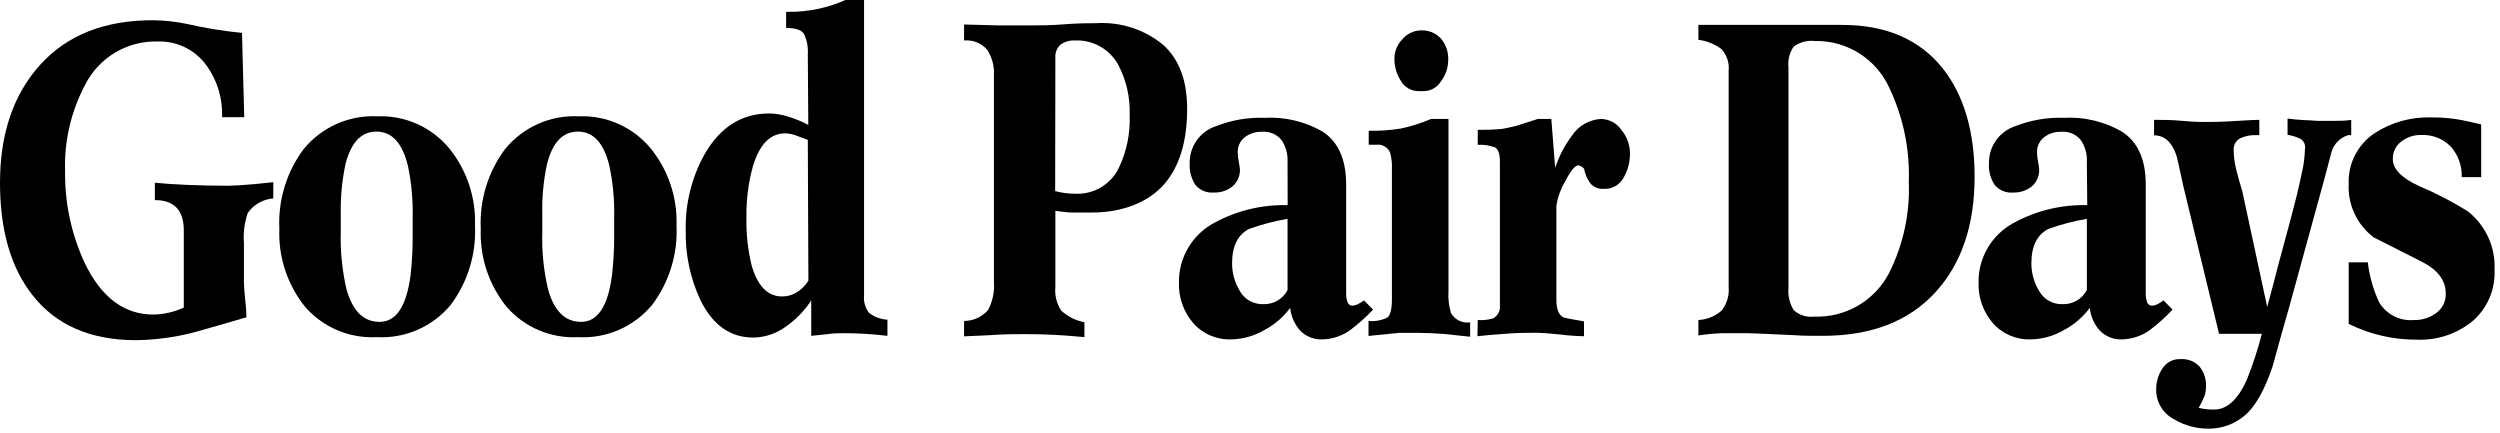 <?xml version="1.0" encoding="UTF-8"?>
<svg width="150px" height="26px" viewBox="0 0 150 26" version="1.1" xmlns="http://www.w3.org/2000/svg" xmlns:xlink="http://www.w3.org/1999/xlink">
    <!-- Generator: Sketch 53.2 (72643) - https://sketchapp.com -->
    <title>gpd_hor_coral</title>
    <desc>Created with Sketch.</desc>
    <g id="Symbols" stroke="none" stroke-width="1" fill="none" fill-rule="evenodd">
        <g id="top_nav_non_subscriber—transparent" transform="translate(-50, -18)" fill="#000000" fill-rule="nonzero">
            <g id="gpd_hor_coral" transform="translate(50, 18)">
                <path d="M14.654,7.032 L13.324,7.032 C13.371,5.907 13.032,4.8 12.364,3.893 C11.686,2.974 10.597,2.449 9.455,2.49 C7.635,2.441 5.948,3.442 5.119,5.065 C4.264,6.669 3.845,8.47 3.905,10.287 C3.882,12.173 4.281,14.041 5.071,15.753 C6.061,17.83 7.439,18.874 9.206,18.874 C9.836,18.861 10.456,18.718 11.028,18.455 L11.028,13.828 C11.028,12.613 10.451,12.006 9.291,12.006 L9.291,10.962 C9.862,11.022 10.506,11.065 11.265,11.095 C12.024,11.126 12.826,11.144 13.694,11.144 C14.004,11.144 14.514,11.113 15.213,11.053 L16.397,10.931 L16.397,11.903 C15.782,11.954 15.222,12.274 14.866,12.777 C14.667,13.363 14.588,13.983 14.636,14.599 L14.636,16.895 C14.636,17.126 14.66,17.478 14.709,17.951 C14.754,18.312 14.78,18.675 14.787,19.038 C12.966,19.569 11.883,19.879 11.538,19.968 C10.434,20.246 9.301,20.395 8.162,20.411 C5.429,20.411 3.346,19.506 1.931,17.684 C0.644,16.04 0,13.802 0,10.968 C0,8.012 0.81,5.646 2.429,3.868 C4.049,2.091 6.304,1.206 9.194,1.215 C9.868,1.222 10.539,1.295 11.198,1.433 C12.293,1.683 13.403,1.863 14.52,1.974 L14.654,7.032 Z" id="Path"></path>
                <path d="M22.658,6.978 C24.32,6.917 25.915,7.636 26.97,8.921 C28.017,10.226 28.56,11.864 28.5,13.536 C28.58,15.24 28.067,16.918 27.049,18.285 C25.959,19.602 24.31,20.324 22.603,20.229 C20.966,20.315 19.381,19.643 18.304,18.407 C17.241,17.084 16.693,15.42 16.761,13.725 C16.677,12.011 17.193,10.321 18.219,8.945 C19.302,7.622 20.95,6.892 22.658,6.978 Z M22.773,19.312 C23.769,19.312 24.383,18.389 24.632,16.536 C24.728,15.684 24.77,14.826 24.759,13.968 L24.759,13.057 C24.784,12.011 24.689,10.965 24.474,9.941 C24.14,8.581 23.514,7.895 22.591,7.895 C21.668,7.895 21.067,8.545 20.733,9.832 C20.52,10.83 20.424,11.849 20.447,12.868 L20.447,13.858 C20.411,15.03 20.525,16.202 20.787,17.344 C21.152,18.662 21.814,19.312 22.773,19.312 Z" id="Shape"></path>
                <path d="M34.743,6.978 C36.405,6.916 38,7.635 39.055,8.921 C40.104,10.225 40.65,11.863 40.591,13.536 C40.672,15.241 40.156,16.92 39.134,18.285 C38.047,19.602 36.399,20.324 34.694,20.229 C33.057,20.317 31.47,19.645 30.395,18.407 C29.328,17.086 28.777,15.422 28.846,13.725 C28.763,12.011 29.278,10.321 30.304,8.945 C31.386,7.62 33.034,6.89 34.743,6.978 Z M34.864,19.312 C35.856,19.312 36.474,18.387 36.717,16.536 C36.815,15.684 36.86,14.826 36.85,13.968 L36.85,13.057 C36.877,12.01 36.779,10.965 36.559,9.941 C36.231,8.581 35.599,7.895 34.682,7.895 C33.765,7.895 33.152,8.545 32.824,9.832 C32.608,10.829 32.512,11.849 32.538,12.868 L32.538,13.858 C32.499,15.03 32.613,16.202 32.879,17.344 C33.243,18.662 33.905,19.312 34.864,19.312 L34.864,19.312 Z" id="Shape"></path>
                <path d="M48.468,3.243 C48.497,2.825 48.417,2.407 48.237,2.028 C48.079,1.798 47.727,1.676 47.168,1.676 L47.168,0.711 L47.302,0.711 C48.481,0.722 49.649,0.48 50.727,0 L51.844,0 L51.844,17.709 C51.803,18.088 51.909,18.469 52.142,18.771 C52.458,19.02 52.845,19.162 53.247,19.178 L53.247,20.15 C52.376,20.045 51.5,19.993 50.623,19.992 C50.344,19.992 50.016,19.992 49.664,20.047 L48.674,20.15 L48.674,18.024 C48.268,18.648 47.744,19.186 47.132,19.609 C46.569,20.021 45.892,20.246 45.194,20.253 C43.81,20.253 42.765,19.506 42.024,18 C41.417,16.703 41.116,15.284 41.144,13.852 C41.103,12.239 41.497,10.645 42.285,9.237 C43.221,7.617 44.51,6.808 46.154,6.808 C46.538,6.813 46.919,6.876 47.283,6.996 C47.704,7.12 48.111,7.287 48.498,7.494 L48.468,3.243 Z M48.468,8.393 L47.702,8.107 C47.507,8.039 47.302,8.004 47.095,8.004 C46.215,8.004 45.571,8.66 45.176,9.972 C44.902,10.96 44.772,11.983 44.787,13.008 C44.762,13.989 44.866,14.969 45.097,15.923 C45.443,17.138 46.051,17.787 46.919,17.787 C47.237,17.791 47.549,17.702 47.818,17.532 C48.097,17.358 48.332,17.121 48.504,16.84 L48.468,8.393 Z" id="Shape"></path>
                <path d="M57.844,1.47 L59.891,1.524 L61.943,1.524 C62.374,1.524 63.018,1.524 63.862,1.457 C64.706,1.391 65.35,1.391 65.781,1.391 C67.234,1.302 68.666,1.766 69.789,2.69 C70.749,3.553 71.229,4.834 71.229,6.534 C71.229,8.49 70.767,9.996 69.856,11.047 C68.945,12.097 67.409,12.753 65.496,12.753 C65.138,12.753 64.773,12.753 64.409,12.753 C64.045,12.753 63.686,12.698 63.322,12.65 L63.322,17.204 C63.271,17.708 63.396,18.215 63.674,18.638 C64.064,18.994 64.546,19.236 65.065,19.336 L65.065,20.229 C63.882,20.108 62.695,20.047 61.506,20.047 C60.947,20.047 60.237,20.047 59.362,20.113 L57.844,20.18 L57.844,19.257 C58.396,19.257 58.921,19.018 59.283,18.601 C59.559,18.088 59.681,17.506 59.636,16.925 L59.636,4.536 C59.671,3.985 59.526,3.437 59.223,2.976 C58.878,2.583 58.365,2.379 57.844,2.429 L57.844,1.47 Z M63.31,11.466 C63.706,11.571 64.114,11.624 64.524,11.623 C65.624,11.675 66.649,11.066 67.13,10.075 C67.602,9.085 67.825,7.995 67.779,6.899 C67.819,5.843 67.578,4.795 67.081,3.862 C66.558,2.932 65.554,2.377 64.488,2.429 C64.182,2.412 63.88,2.5 63.632,2.678 C63.409,2.882 63.294,3.179 63.322,3.48 L63.31,11.466 Z" id="Shape"></path>
                <path d="M77.253,9.717 C77.28,9.246 77.15,8.781 76.883,8.393 C76.594,8.046 76.153,7.865 75.704,7.907 C75.337,7.896 74.977,8.012 74.684,8.235 C74.402,8.458 74.246,8.805 74.265,9.164 C74.269,9.354 74.291,9.543 74.332,9.729 C74.359,9.863 74.38,9.999 74.393,10.136 C74.417,10.536 74.253,10.924 73.949,11.186 C73.635,11.437 73.24,11.567 72.838,11.551 C72.413,11.592 71.995,11.422 71.721,11.095 C71.473,10.709 71.354,10.254 71.381,9.796 C71.362,8.785 72.005,7.881 72.966,7.567 C73.891,7.204 74.881,7.035 75.874,7.069 C77.09,7.001 78.299,7.288 79.354,7.895 C80.298,8.51 80.769,9.569 80.769,11.071 L80.769,17.551 C80.759,17.757 80.79,17.964 80.86,18.158 C80.914,18.273 81.031,18.345 81.158,18.34 C81.277,18.33 81.393,18.295 81.498,18.237 C81.618,18.177 81.732,18.106 81.838,18.024 L82.385,18.577 C81.967,19.018 81.515,19.425 81.03,19.791 C80.547,20.147 79.966,20.346 79.366,20.362 C78.864,20.39 78.374,20.202 78.018,19.846 C77.676,19.464 77.463,18.984 77.411,18.474 C76.994,19.034 76.457,19.492 75.838,19.816 C75.241,20.162 74.566,20.35 73.877,20.362 C73.007,20.396 72.169,20.037 71.593,19.385 C71.013,18.711 70.707,17.844 70.737,16.955 C70.715,15.45 71.542,14.06 72.874,13.36 C74.218,12.63 75.731,12.268 77.259,12.31 L77.253,9.717 Z M77.253,13.13 C76.466,13.265 75.691,13.468 74.939,13.737 C74.265,14.089 73.925,14.775 73.925,15.796 C73.922,16.392 74.089,16.978 74.405,17.484 C74.685,17.97 75.21,18.264 75.771,18.249 C76.388,18.281 76.967,17.952 77.253,17.405 L77.253,13.13 Z" id="Shape"></path>
                <path d="M82.111,19.257 C82.5,19.297 82.892,19.226 83.241,19.051 C83.423,18.905 83.514,18.547 83.514,17.97 L83.514,10.184 C83.535,9.838 83.498,9.492 83.405,9.158 C83.271,8.835 82.938,8.641 82.591,8.684 L82.123,8.684 L82.123,7.846 C82.766,7.859 83.408,7.814 84.043,7.713 C84.668,7.582 85.278,7.388 85.864,7.136 L86.909,7.136 L86.909,17.46 C86.879,17.908 86.93,18.359 87.061,18.789 C87.294,19.191 87.749,19.41 88.209,19.342 L88.209,20.204 L86.666,20.04 C86.138,19.998 85.634,19.974 85.148,19.974 C84.662,19.974 84.194,19.974 83.933,19.974 L82.111,20.156 L82.111,19.257 Z M83.666,3.516 C83.667,3.08 83.84,2.661 84.146,2.35 C84.422,2.024 84.824,1.832 85.251,1.822 C85.711,1.797 86.158,1.982 86.466,2.326 C86.771,2.694 86.923,3.166 86.891,3.644 C86.882,4.083 86.735,4.508 86.472,4.858 C86.257,5.23 85.862,5.461 85.433,5.466 L85.093,5.466 C84.664,5.461 84.269,5.23 84.055,4.858 C83.796,4.459 83.661,3.992 83.666,3.516 L83.666,3.516 Z" id="Shape"></path>
                <path d="M88.664,19.202 C88.979,19.225 89.296,19.19 89.599,19.099 C89.885,18.934 90.041,18.612 89.994,18.285 L89.994,9.717 C89.994,9.243 89.897,8.957 89.709,8.848 C89.376,8.72 89.02,8.666 88.664,8.69 L88.664,7.791 C89.239,7.791 89.644,7.779 89.879,7.755 C90.121,7.755 90.486,7.664 90.923,7.567 L92.271,7.136 L93.079,7.136 L93.31,10.075 C93.534,9.388 93.868,8.742 94.3,8.162 C94.691,7.557 95.348,7.176 96.067,7.136 C96.553,7.148 97.004,7.392 97.281,7.791 C97.608,8.182 97.791,8.673 97.798,9.182 C97.808,9.706 97.673,10.223 97.409,10.676 C97.174,11.099 96.72,11.353 96.237,11.332 C95.936,11.356 95.641,11.242 95.435,11.022 C95.238,10.759 95.104,10.453 95.047,10.13 C94.961,10.022 94.841,9.947 94.706,9.917 C94.5,9.917 94.227,10.257 93.887,10.925 C93.631,11.359 93.46,11.837 93.383,12.334 L93.383,18 C93.383,18.559 93.528,18.911 93.826,19.051 C93.911,19.081 94.318,19.16 95.04,19.281 L95.04,20.174 C94.563,20.165 94.087,20.13 93.613,20.071 C93.006,20.004 92.484,19.968 92.144,19.968 C91.658,19.968 91.13,19.968 90.553,20.01 C89.976,20.053 89.338,20.095 88.646,20.174 L88.664,19.202 Z" id="Path"></path>
                <path d="M101.903,19.202 C102.423,19.176 102.917,18.972 103.306,18.626 C103.618,18.223 103.765,17.717 103.719,17.211 L103.719,4.251 C103.769,3.777 103.614,3.304 103.294,2.951 C102.887,2.645 102.408,2.451 101.903,2.387 L101.903,1.494 L104.763,1.494 L110.526,1.494 C113.162,1.494 115.166,2.362 116.557,4.093 C117.836,5.713 118.476,7.885 118.476,10.609 C118.476,13.536 117.68,15.858 116.089,17.575 C114.498,19.291 112.255,20.15 109.36,20.15 C108.68,20.15 108.146,20.15 107.696,20.113 C105.996,20.034 105.073,19.992 104.915,19.992 C104.308,19.992 103.779,19.992 103.318,19.992 C102.844,20.011 102.372,20.055 101.903,20.126 L101.903,19.202 Z M108.844,18.996 C110.733,19.07 112.493,18.042 113.356,16.36 C114.201,14.666 114.605,12.786 114.528,10.895 C114.594,8.976 114.203,7.07 113.387,5.332 C112.608,3.553 110.834,2.419 108.893,2.46 C108.446,2.409 107.996,2.526 107.63,2.787 C107.372,3.153 107.257,3.6 107.308,4.045 L107.308,17.283 C107.268,17.744 107.377,18.206 107.617,18.601 C107.948,18.908 108.397,19.052 108.844,18.996 L108.844,18.996 Z" id="Shape"></path>
                <path d="M125.211,9.717 C125.238,9.246 125.107,8.781 124.84,8.393 C124.552,8.046 124.111,7.865 123.662,7.907 C123.294,7.896 122.934,8.012 122.642,8.235 C122.36,8.458 122.204,8.805 122.223,9.164 C122.226,9.354 122.249,9.543 122.289,9.729 C122.317,9.863 122.337,9.999 122.35,10.136 C122.374,10.536 122.21,10.924 121.907,11.186 C121.592,11.437 121.198,11.567 120.796,11.551 C120.371,11.592 119.953,11.422 119.678,11.095 C119.428,10.71 119.308,10.254 119.338,9.796 C119.32,8.785 119.963,7.881 120.923,7.567 C121.849,7.204 122.839,7.035 123.832,7.069 C125.047,7.001 126.256,7.288 127.312,7.895 C128.267,8.51 128.745,9.569 128.745,11.071 L128.745,17.551 C128.734,17.757 128.765,17.964 128.836,18.158 C128.888,18.274 129.006,18.346 129.134,18.34 C129.253,18.33 129.369,18.295 129.474,18.237 C129.594,18.177 129.708,18.106 129.814,18.024 L130.354,18.577 C129.94,19.019 129.489,19.426 129.006,19.791 C128.522,20.146 127.942,20.345 127.342,20.362 C126.84,20.39 126.349,20.202 125.994,19.846 C125.652,19.464 125.439,18.984 125.387,18.474 C124.97,19.034 124.432,19.492 123.814,19.816 C123.217,20.162 122.542,20.35 121.852,20.362 C120.983,20.396 120.145,20.037 119.569,19.385 C118.989,18.711 118.683,17.844 118.713,16.955 C118.691,15.45 119.517,14.06 120.85,13.36 C122.194,12.63 123.706,12.268 125.235,12.31 L125.211,9.717 Z M125.211,13.13 C124.423,13.265 123.649,13.468 122.897,13.737 C122.223,14.089 121.883,14.775 121.883,15.796 C121.88,16.392 122.046,16.978 122.362,17.484 C122.643,17.97 123.167,18.264 123.729,18.249 C124.345,18.281 124.924,17.952 125.211,17.405 L125.211,13.13 Z" id="Shape"></path>
                <path d="M129.243,7.19 C129.692,7.19 130.281,7.19 131.01,7.257 C131.739,7.324 132.164,7.318 132.285,7.318 C132.662,7.318 133.294,7.318 134.168,7.257 C135.043,7.196 135.504,7.19 135.559,7.19 L135.559,8.107 L135.346,8.107 C135.02,8.097 134.695,8.164 134.399,8.302 C134.14,8.449 133.993,8.734 134.022,9.03 C134.026,9.441 134.084,9.849 134.192,10.245 C134.302,10.682 134.423,11.101 134.545,11.508 L136.032,18.419 C136.33,17.314 136.549,16.494 136.682,15.953 C137.342,13.524 137.719,12.107 137.812,11.702 C137.909,11.302 138.012,10.834 138.128,10.3 C138.228,9.855 138.285,9.401 138.298,8.945 C138.341,8.712 138.243,8.474 138.049,8.338 C137.798,8.215 137.529,8.131 137.253,8.089 L137.253,7.117 C137.549,7.154 137.883,7.184 138.255,7.209 C138.626,7.209 138.893,7.251 139.051,7.251 L140.059,7.251 C140.405,7.251 140.745,7.251 141.073,7.19 L141.073,8.107 L140.891,8.107 C140.411,8.251 140.036,8.628 139.895,9.109 L139.506,10.579 L137.32,18.54 C136.992,19.678 136.672,20.822 136.36,21.972 C135.858,23.453 135.287,24.449 134.648,24.96 C134.063,25.443 133.33,25.711 132.571,25.719 C131.831,25.735 131.1,25.544 130.464,25.166 C129.798,24.833 129.376,24.155 129.37,23.411 C129.357,22.944 129.491,22.486 129.753,22.099 C129.988,21.737 130.397,21.527 130.828,21.547 C131.256,21.516 131.675,21.679 131.97,21.99 C132.245,22.333 132.384,22.765 132.358,23.204 C132.362,23.397 132.331,23.588 132.267,23.769 C132.17,24.01 132.054,24.244 131.921,24.468 C132.226,24.548 132.541,24.582 132.856,24.571 C133.617,24.571 134.265,23.984 134.8,22.81 C135.164,21.904 135.468,20.975 135.711,20.028 L133.142,20.028 C132.429,17.101 131.719,14.162 131.01,11.211 C130.749,9.996 130.603,9.358 130.567,9.273 C130.294,8.502 129.85,8.119 129.243,8.119 L129.243,7.19 Z" id="Path"></path>
                <path d="M140.921,15.741 L142.069,15.741 C142.165,16.567 142.392,17.373 142.743,18.128 C143.17,18.856 143.978,19.274 144.82,19.202 C145.303,19.218 145.778,19.07 146.168,18.783 C146.548,18.514 146.765,18.07 146.745,17.605 C146.745,16.816 146.259,16.178 145.287,15.692 L142.427,14.247 C141.421,13.489 140.857,12.281 140.921,11.022 C140.877,9.807 141.468,8.657 142.482,7.986 C143.493,7.333 144.68,7.004 145.883,7.045 C146.352,7.04 146.821,7.07 147.285,7.136 C147.69,7.196 148.219,7.306 148.87,7.464 L148.87,10.628 L147.704,10.628 C147.727,9.96 147.495,9.308 147.055,8.806 C146.596,8.326 145.951,8.069 145.287,8.101 C144.849,8.085 144.418,8.225 144.073,8.496 C143.745,8.741 143.557,9.131 143.569,9.54 C143.569,10.148 144.097,10.682 145.154,11.168 C146.172,11.595 147.153,12.105 148.087,12.692 C149.144,13.533 149.734,14.829 149.672,16.178 C149.732,17.353 149.248,18.491 148.36,19.263 C147.43,20.026 146.253,20.423 145.051,20.381 C143.619,20.394 142.204,20.069 140.921,19.433 L140.921,15.741 Z" id="Path"></path>
            </g>
        </g>
    </g>
</svg>